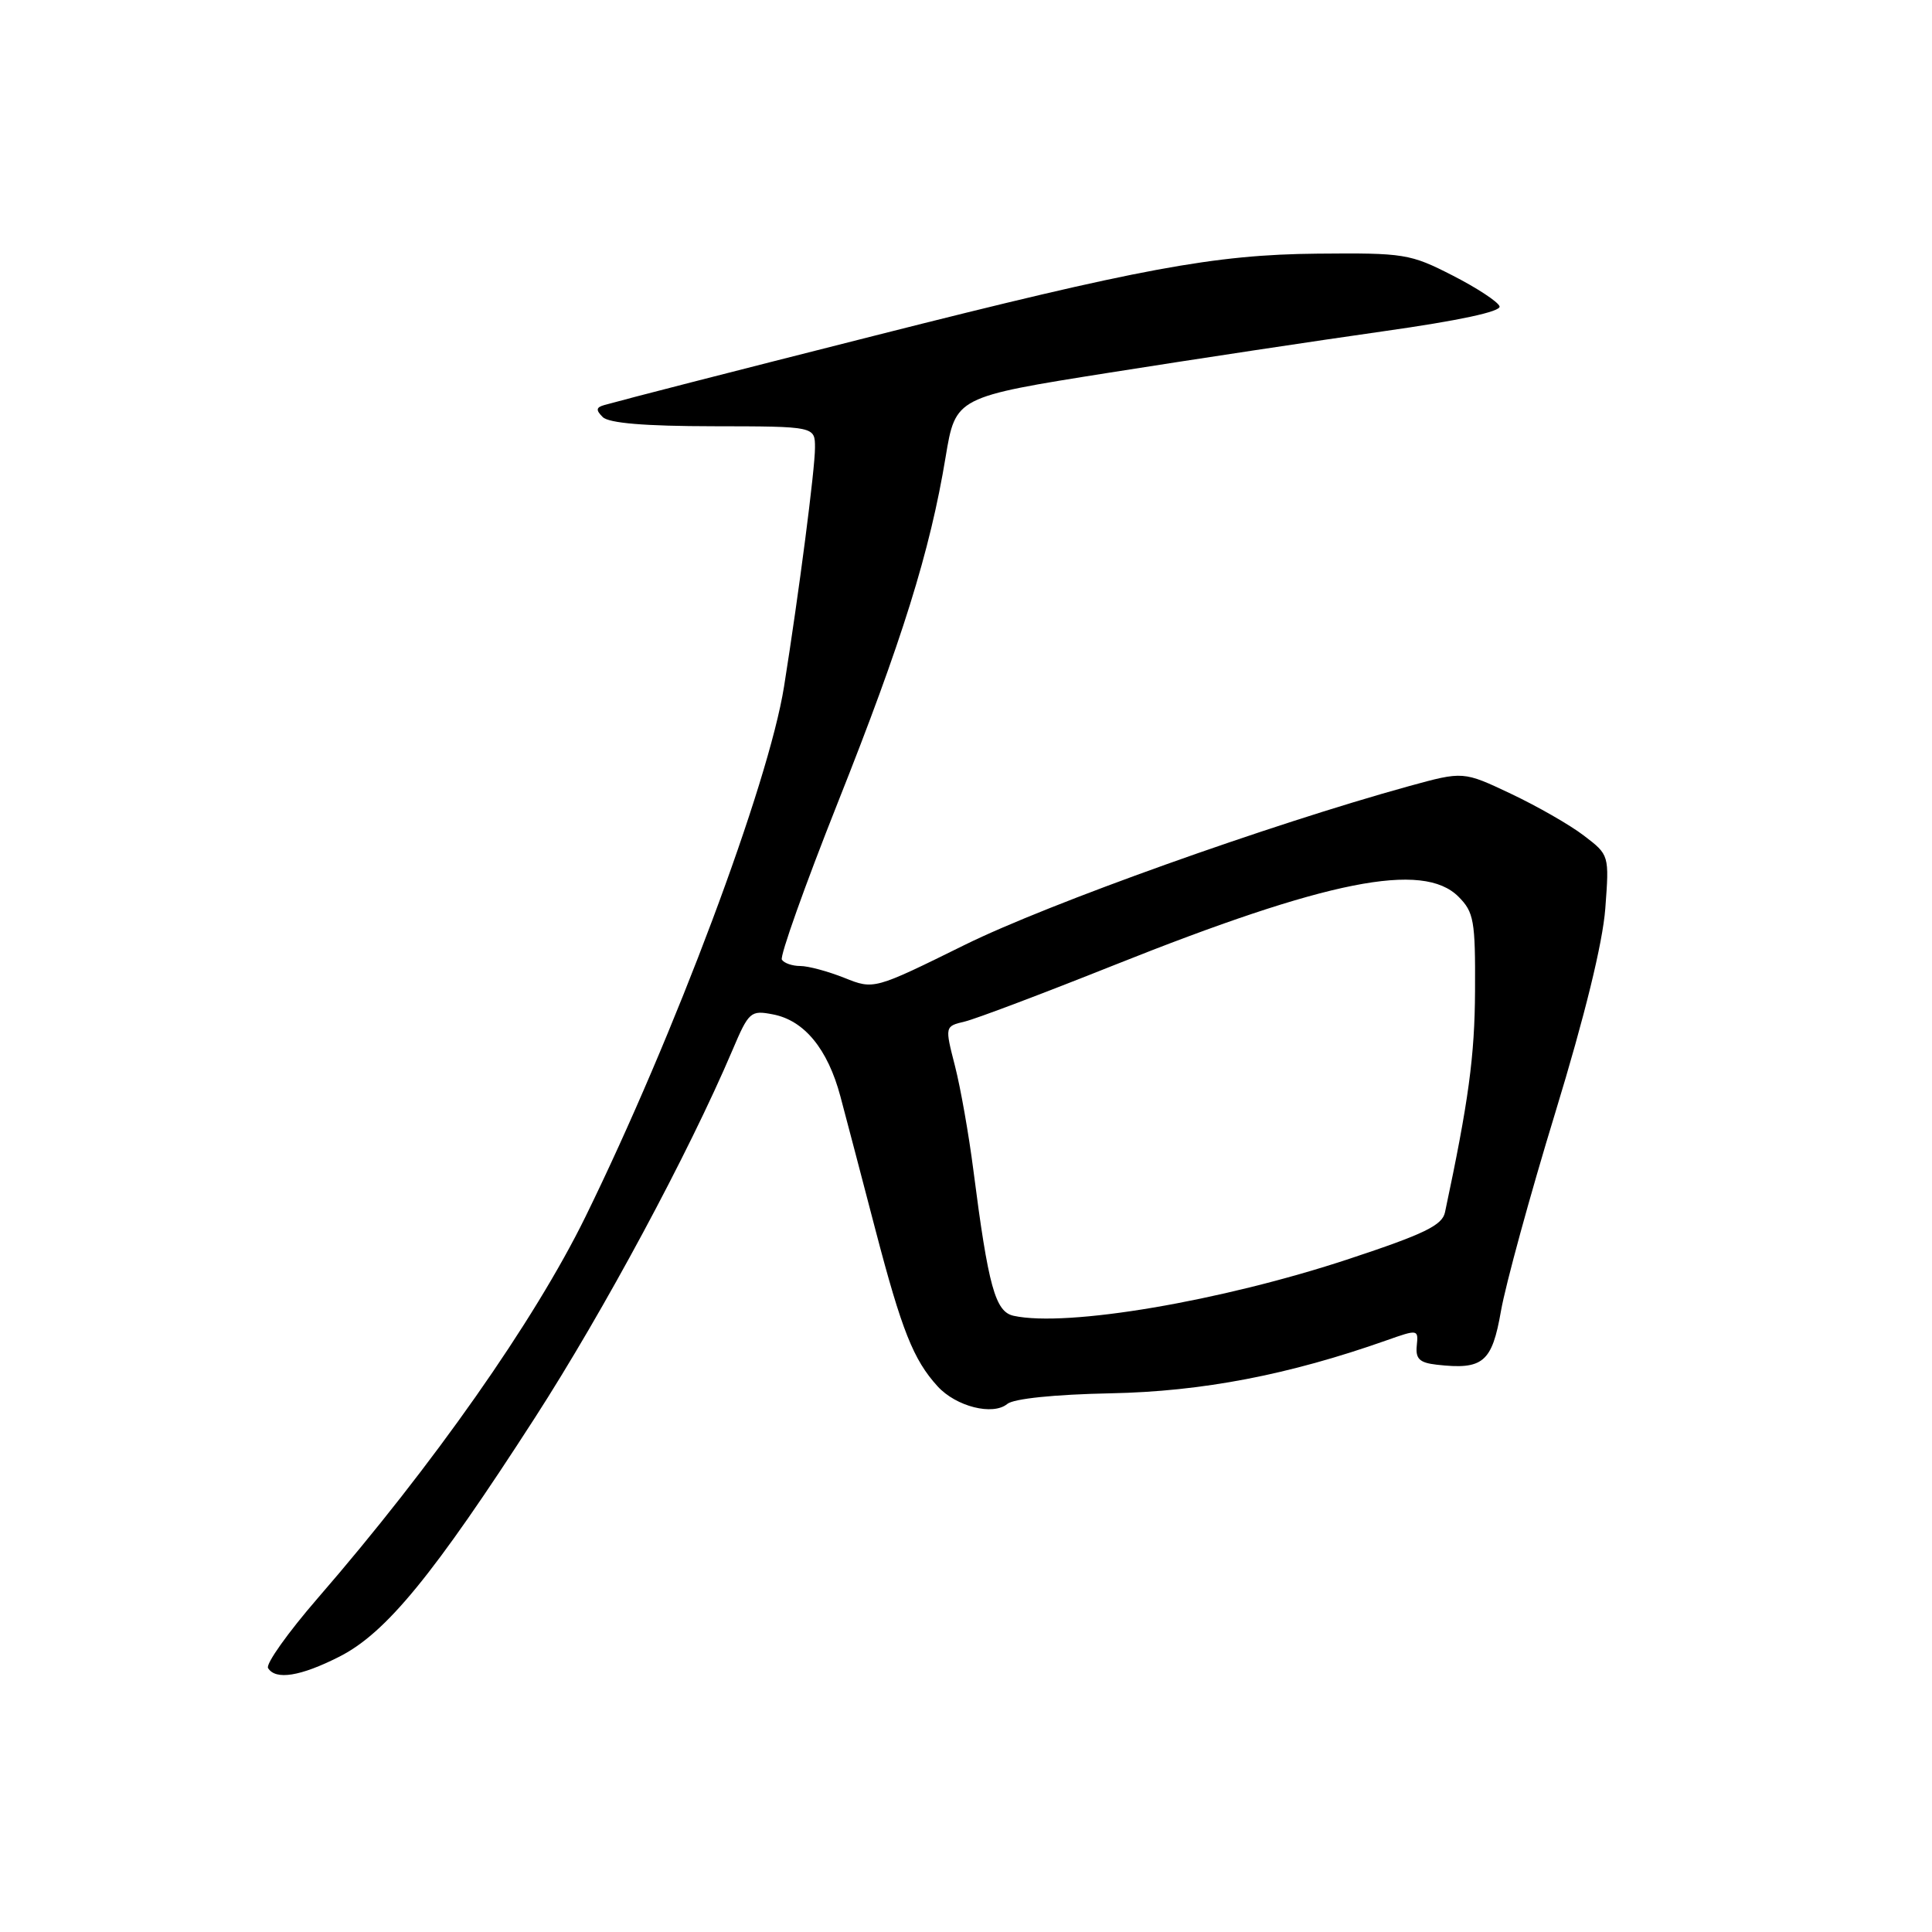 <?xml version="1.0" encoding="UTF-8" standalone="no"?>
<!DOCTYPE svg PUBLIC "-//W3C//DTD SVG 1.1//EN" "http://www.w3.org/Graphics/SVG/1.1/DTD/svg11.dtd" >
<svg xmlns="http://www.w3.org/2000/svg" xmlns:xlink="http://www.w3.org/1999/xlink" version="1.1" viewBox="0 0 256 256">
 <g >
 <path fill="currentColor"
d=" M 44.98 219.51 C 51.15 216.38 57.43 208.72 70.86 187.89 C 80.03 173.67 91.24 152.82 97.05 139.16 C 99.22 134.05 99.46 133.84 102.41 134.41 C 106.57 135.20 109.68 138.99 111.36 145.29 C 112.12 148.15 114.22 156.12 116.01 163.00 C 119.49 176.30 121.03 180.18 124.24 183.70 C 126.69 186.38 131.56 187.61 133.47 186.03 C 134.31 185.33 139.72 184.77 147.18 184.62 C 159.31 184.38 170.76 182.18 183.73 177.60 C 187.89 176.13 187.95 176.14 187.73 178.30 C 187.55 180.05 188.09 180.57 190.37 180.83 C 196.51 181.53 197.70 180.54 198.89 173.69 C 199.50 170.22 202.73 158.40 206.08 147.44 C 210.00 134.60 212.36 124.97 212.71 120.39 C 213.24 113.29 213.24 113.29 209.87 110.72 C 208.02 109.30 203.66 106.81 200.19 105.17 C 193.89 102.19 193.89 102.19 186.69 104.17 C 168.21 109.27 138.93 119.73 127.88 125.18 C 115.80 131.14 115.80 131.14 111.88 129.57 C 109.72 128.71 107.10 128.00 106.04 128.00 C 104.98 128.00 103.89 127.62 103.60 127.16 C 103.32 126.70 106.64 117.37 110.99 106.41 C 119.53 84.93 123.24 73.05 125.30 60.55 C 126.62 52.61 126.62 52.61 147.06 49.37 C 158.30 47.59 174.60 45.13 183.28 43.90 C 193.34 42.48 198.93 41.28 198.70 40.59 C 198.50 39.99 195.70 38.15 192.47 36.50 C 186.86 33.63 186.08 33.50 174.55 33.61 C 160.92 33.74 151.09 35.56 116.00 44.45 C 95.81 49.56 83.35 52.76 80.08 53.67 C 78.98 53.98 78.93 54.33 79.86 55.26 C 80.67 56.07 85.42 56.47 94.53 56.48 C 107.99 56.50 107.99 56.50 107.99 59.32 C 108.00 62.11 105.87 78.54 103.89 90.97 C 101.83 103.92 89.36 137.20 77.55 161.28 C 70.80 175.03 57.39 194.13 42.09 211.78 C 38.15 216.33 35.19 220.49 35.52 221.03 C 36.52 222.66 39.82 222.13 44.98 219.51 Z  M 134.31 174.35 C 131.88 173.82 130.96 170.51 128.97 155.00 C 128.37 150.32 127.28 144.14 126.54 141.25 C 125.19 135.99 125.19 135.99 127.84 135.36 C 129.30 135.01 138.19 131.65 147.59 127.90 C 175.86 116.62 188.54 114.10 193.25 118.81 C 195.30 120.86 195.50 121.98 195.45 131.28 C 195.41 139.95 194.59 145.96 191.47 160.63 C 191.11 162.36 188.74 163.51 178.76 166.81 C 161.82 172.42 141.35 175.89 134.31 174.35 Z "/>
</g>
</svg>